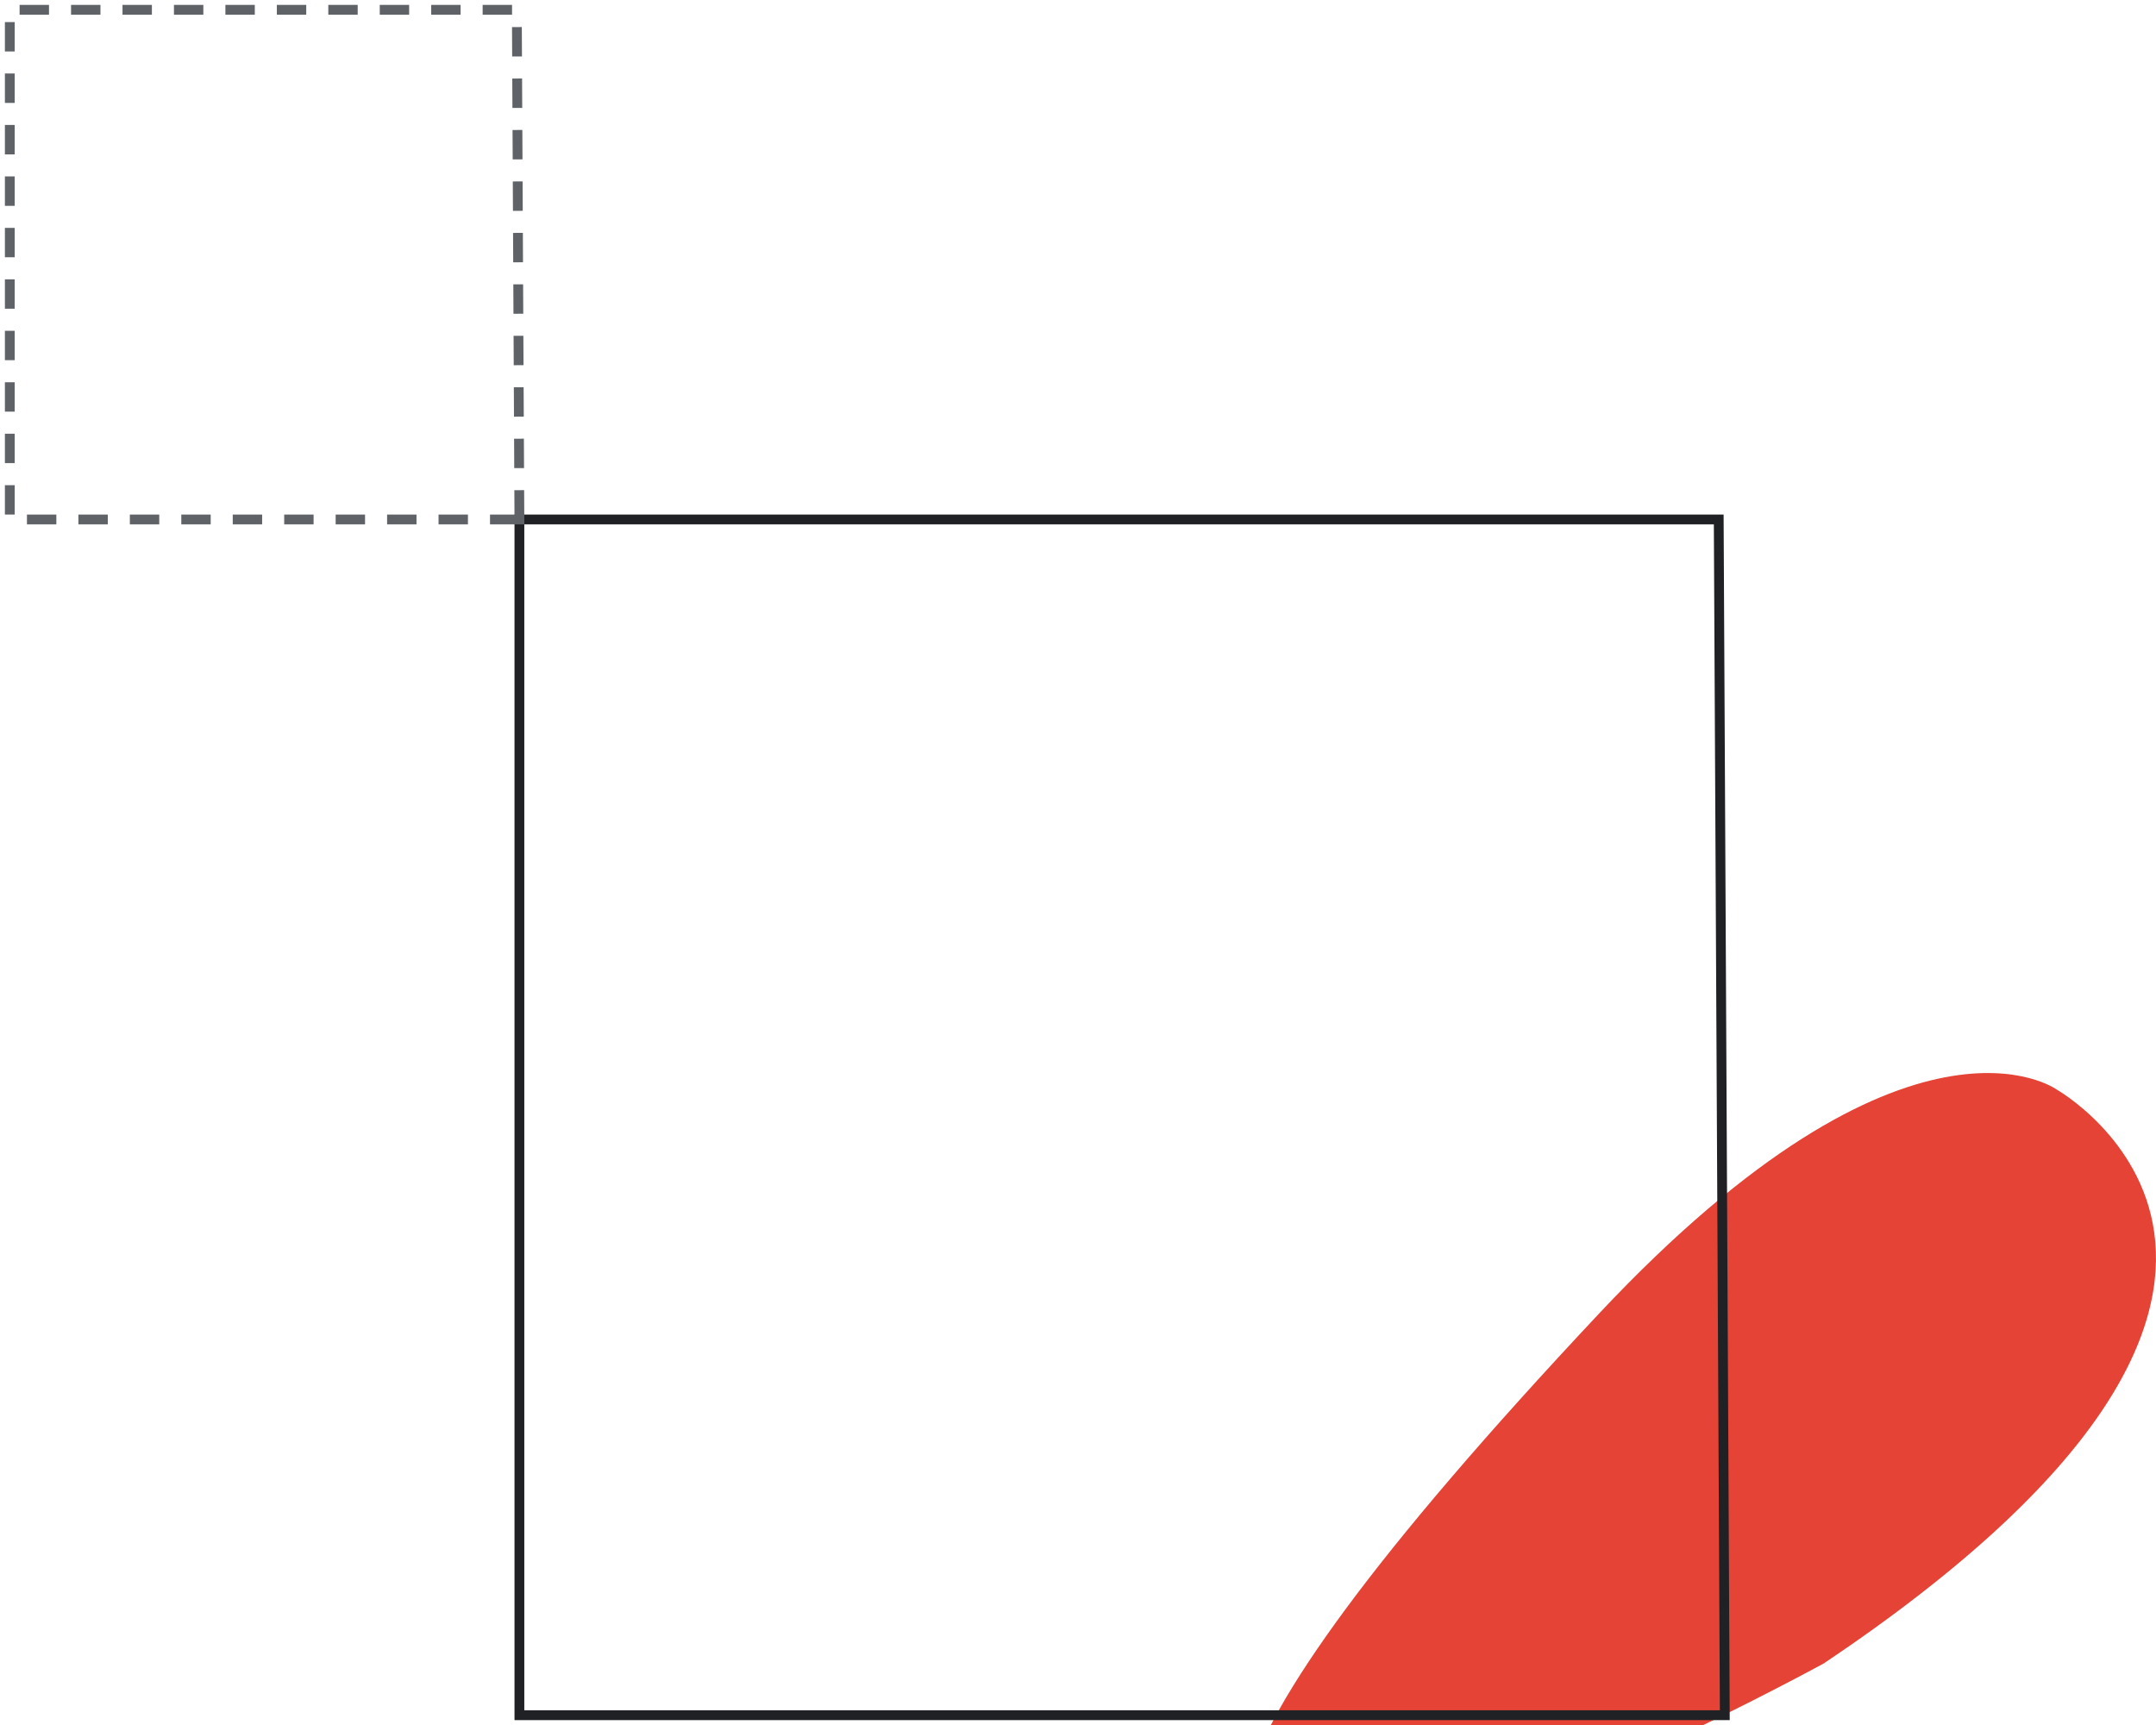 <svg width="220" height="176" viewBox="0 0 220 176" xmlns="http://www.w3.org/2000/svg"><g fill="none" fill-rule="evenodd"><path d="M209.872 111.17s34.457 19.466-23.746 58.532c0 0-116.232 63.702-22.972-35.666 31.729-33.806 46.718-22.867 46.718-22.867" fill="#E44335"/><path stroke="#202124" d="M176 175H53V53h122.38z"/><path d="M53 53H1V1h51.738L53 53z" stroke="#5F6368" stroke-dasharray="3,2.25"/></g></svg>
